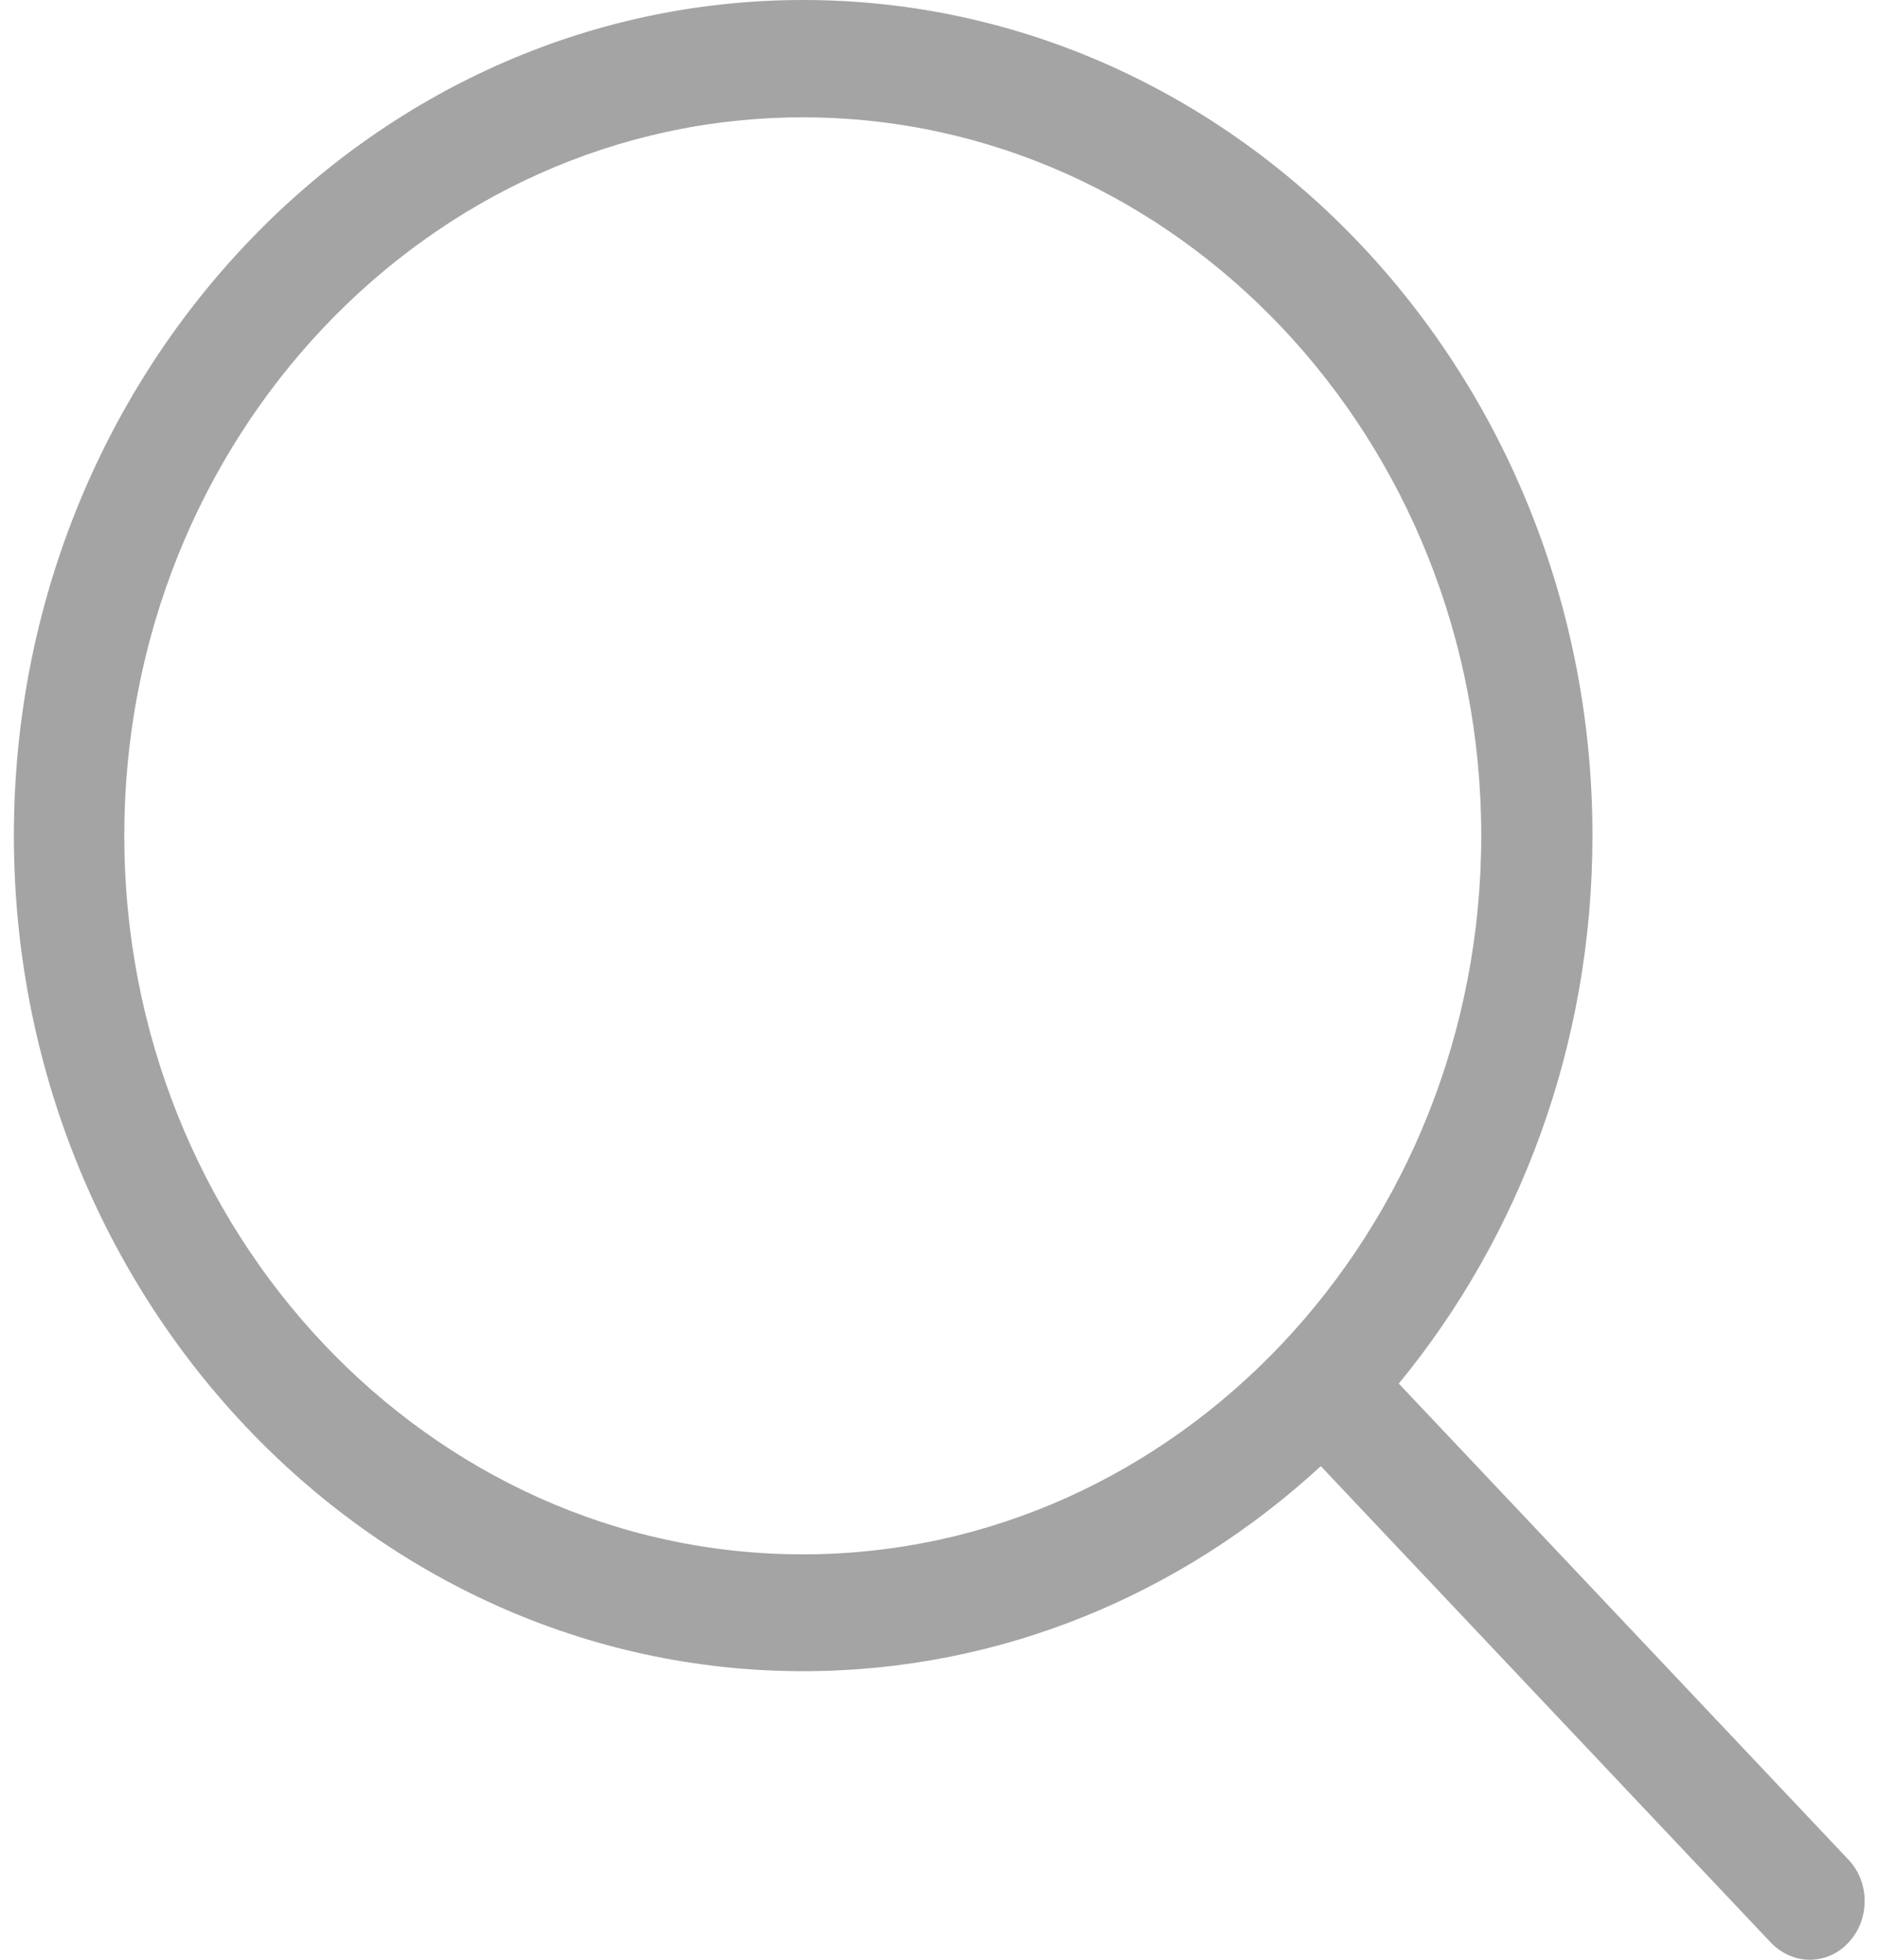 <svg width="23" height="24" viewBox="0 0 23 24" fill="none" xmlns="http://www.w3.org/2000/svg">
<path d="M22.64 22.776L17.131 16.944C18.609 15.145 19.503 12.798 19.503 10.233C19.503 4.587 15.165 0 9.837 0C4.503 0 0.17 4.592 0.17 10.233C0.17 15.874 4.508 20.466 9.837 20.466C12.26 20.466 14.477 19.519 16.176 17.955L21.685 23.787C21.816 23.925 21.992 24 22.163 24C22.334 24 22.51 23.931 22.64 23.787C22.902 23.51 22.902 23.053 22.64 22.776ZM1.522 10.233C1.522 5.38 5.252 1.437 9.832 1.437C14.416 1.437 18.141 5.385 18.141 10.233C18.141 15.081 14.416 19.035 9.832 19.035C5.252 19.035 1.522 15.086 1.522 10.233Z" fill="#A4A4A4"/>
</svg>
